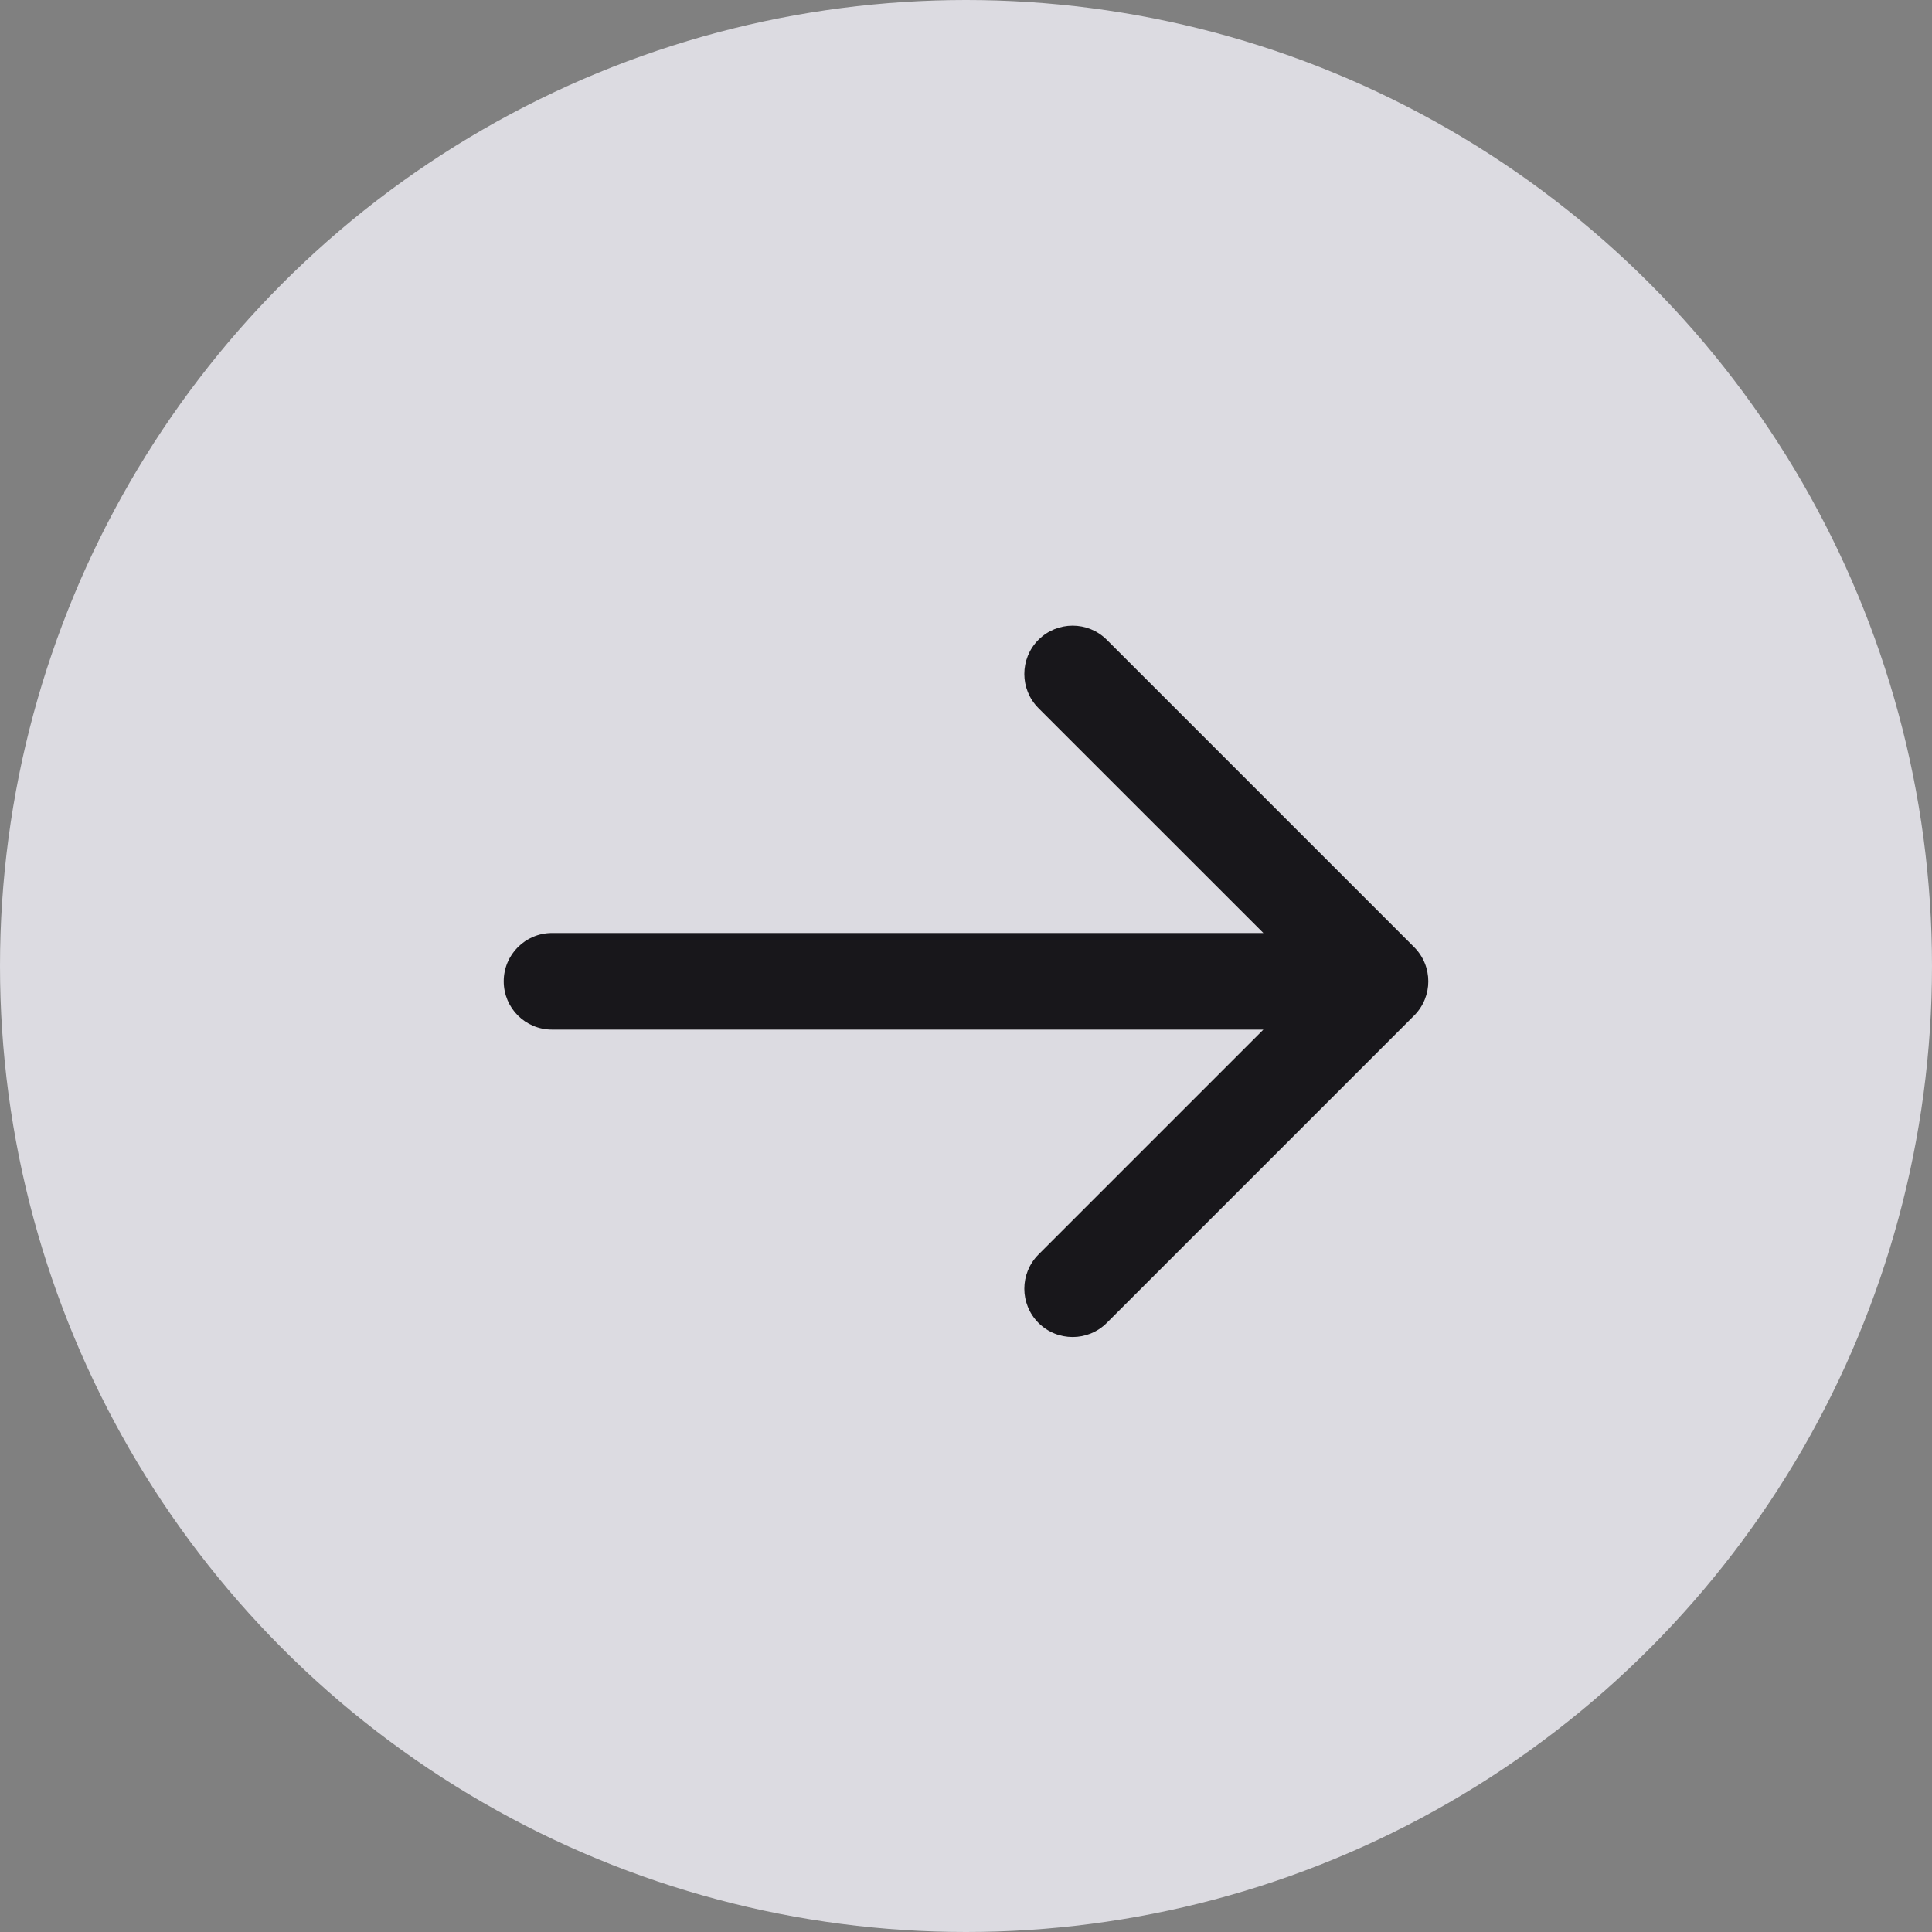 <svg width="40" height="40" viewBox="0 0 40 40" fill="none" xmlns="http://www.w3.org/2000/svg">
<rect x="0" y="0" width="40" height="40" fill="#808080" stroke="none"/>
<g id="Flecha carrusel">
<circle id="Ellipse 24" cx="20" cy="20" r="20" fill="#F2F1F8" fill-opacity="0.8"/>
<path id="Arrow 1" d="M11.429 19.317C10.876 19.317 10.429 19.765 10.429 20.317C10.429 20.87 10.876 21.317 11.429 21.317V19.317ZM29.279 21.025C29.669 20.634 29.669 20.001 29.279 19.61L22.915 13.246C22.524 12.856 21.891 12.856 21.5 13.246C21.11 13.637 21.11 14.27 21.5 14.661L27.157 20.317L21.5 25.974C21.11 26.365 21.11 26.998 21.5 27.389C21.891 27.779 22.524 27.779 22.915 27.389L29.279 21.025ZM11.429 21.317H28.571V19.317H11.429V21.317Z" fill="#18171B"/>
</g>
</svg>
